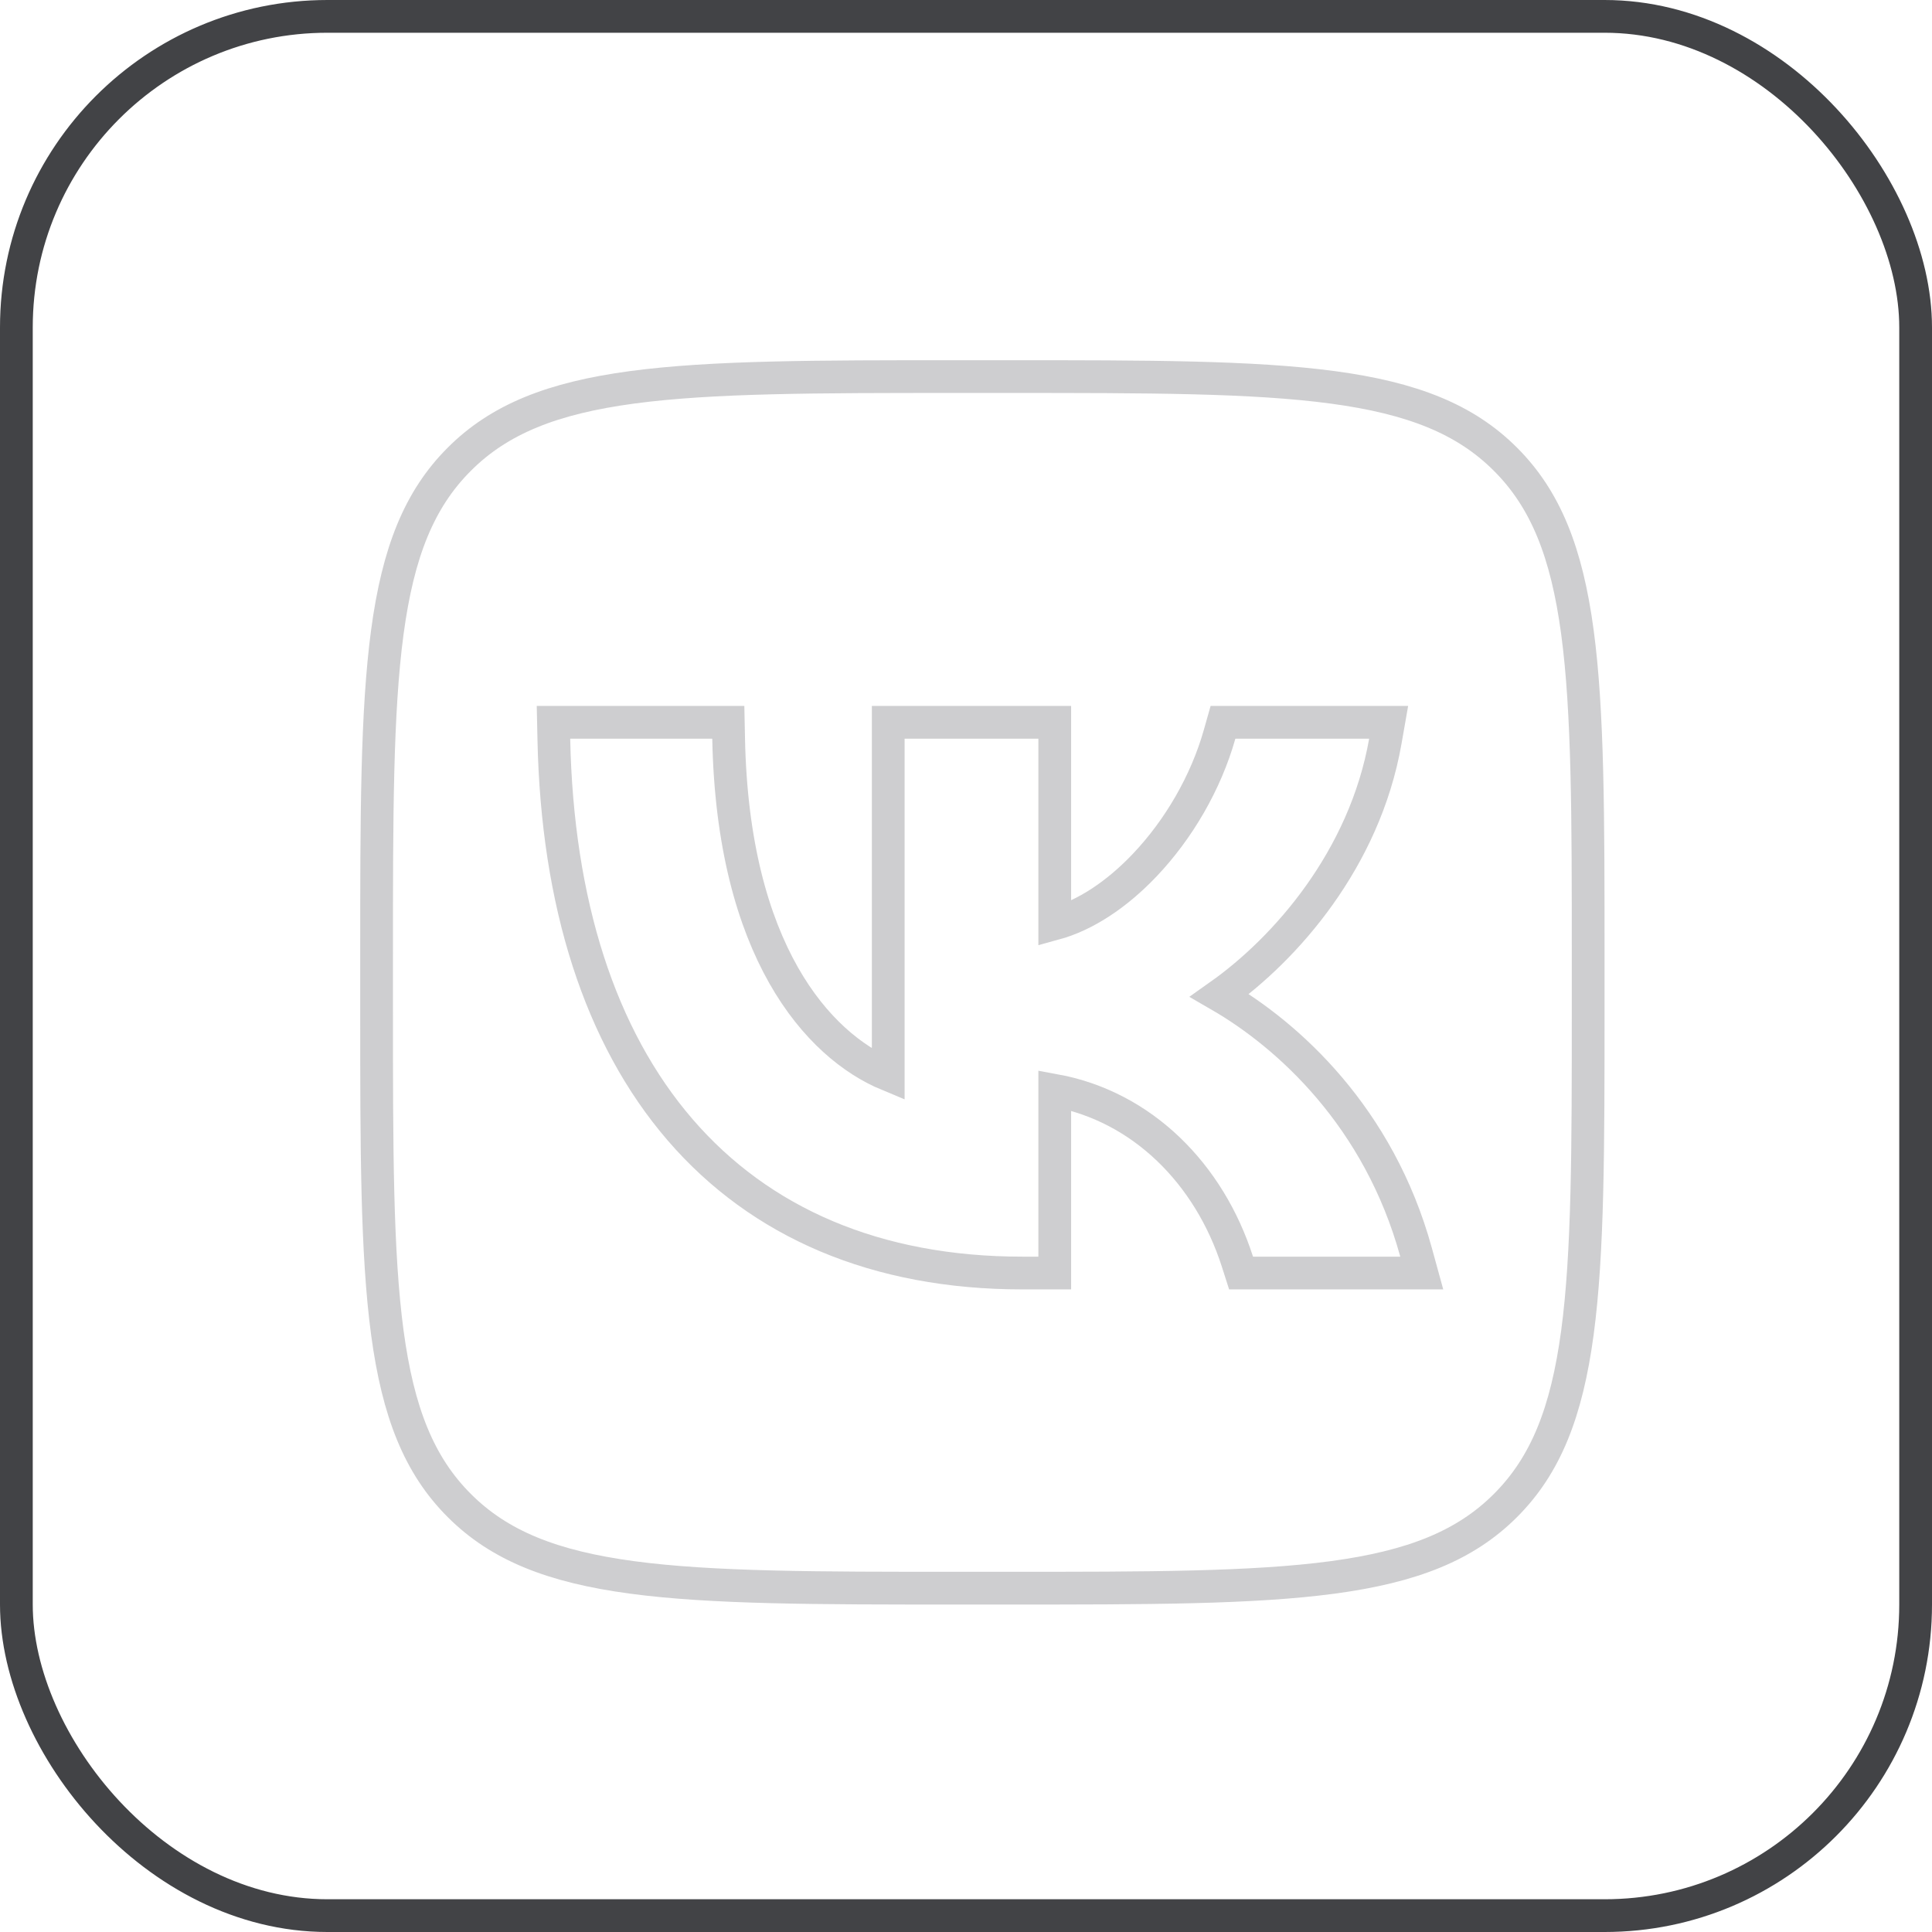 <svg width="59" height="59" viewBox="0 0 59 59" fill="none" xmlns="http://www.w3.org/2000/svg">
<path d="M17.413 22.058H16.902L16.913 22.569C17.017 27.584 18.324 31.664 20.767 34.499C23.219 37.344 26.766 38.876 31.219 38.876H31.71H32.21V38.376V33.298C34.889 33.789 36.93 35.852 37.789 38.529L37.9 38.876H38.265H42.762H43.418L43.244 38.243C42.109 34.11 39.339 31.61 37.245 30.399C39.261 28.973 41.671 26.237 42.304 22.645L42.407 22.058H41.812H37.727H37.348L37.245 22.422C36.825 23.909 35.989 25.334 34.961 26.416C34.101 27.323 33.138 27.955 32.21 28.209V22.558V22.058H31.71H27.625H27.125V22.558V32.824C24.972 31.932 22.378 29.024 22.251 22.549L22.241 22.058H21.751H17.413ZM11.5 29.24C11.5 24.927 11.501 21.742 11.829 19.299C12.156 16.871 12.797 15.252 14.025 14.025C15.252 12.797 16.871 12.156 19.299 11.829C21.742 11.501 24.927 11.5 29.24 11.5H30.76C35.073 11.5 38.258 11.501 40.7 11.829C43.129 12.156 44.748 12.797 45.975 14.025C47.203 15.252 47.844 16.871 48.171 19.299C48.499 21.742 48.5 24.927 48.5 29.24V30.76C48.5 35.073 48.499 38.258 48.171 40.7C47.844 43.129 47.203 44.748 45.975 45.975C44.748 47.203 43.129 47.844 40.7 48.171C38.258 48.499 35.073 48.5 30.76 48.5H29.24C24.927 48.5 21.742 48.499 19.299 48.171C16.871 47.844 15.252 47.203 14.025 45.975C12.797 44.748 12.156 43.129 11.829 40.7C11.501 38.258 11.5 35.073 11.5 30.76V29.24Z" stroke="#CECED0"/>
<rect x="0.5" y="0.5" width="58" height="58" rx="9.5" stroke="#424346"/>
</svg>
